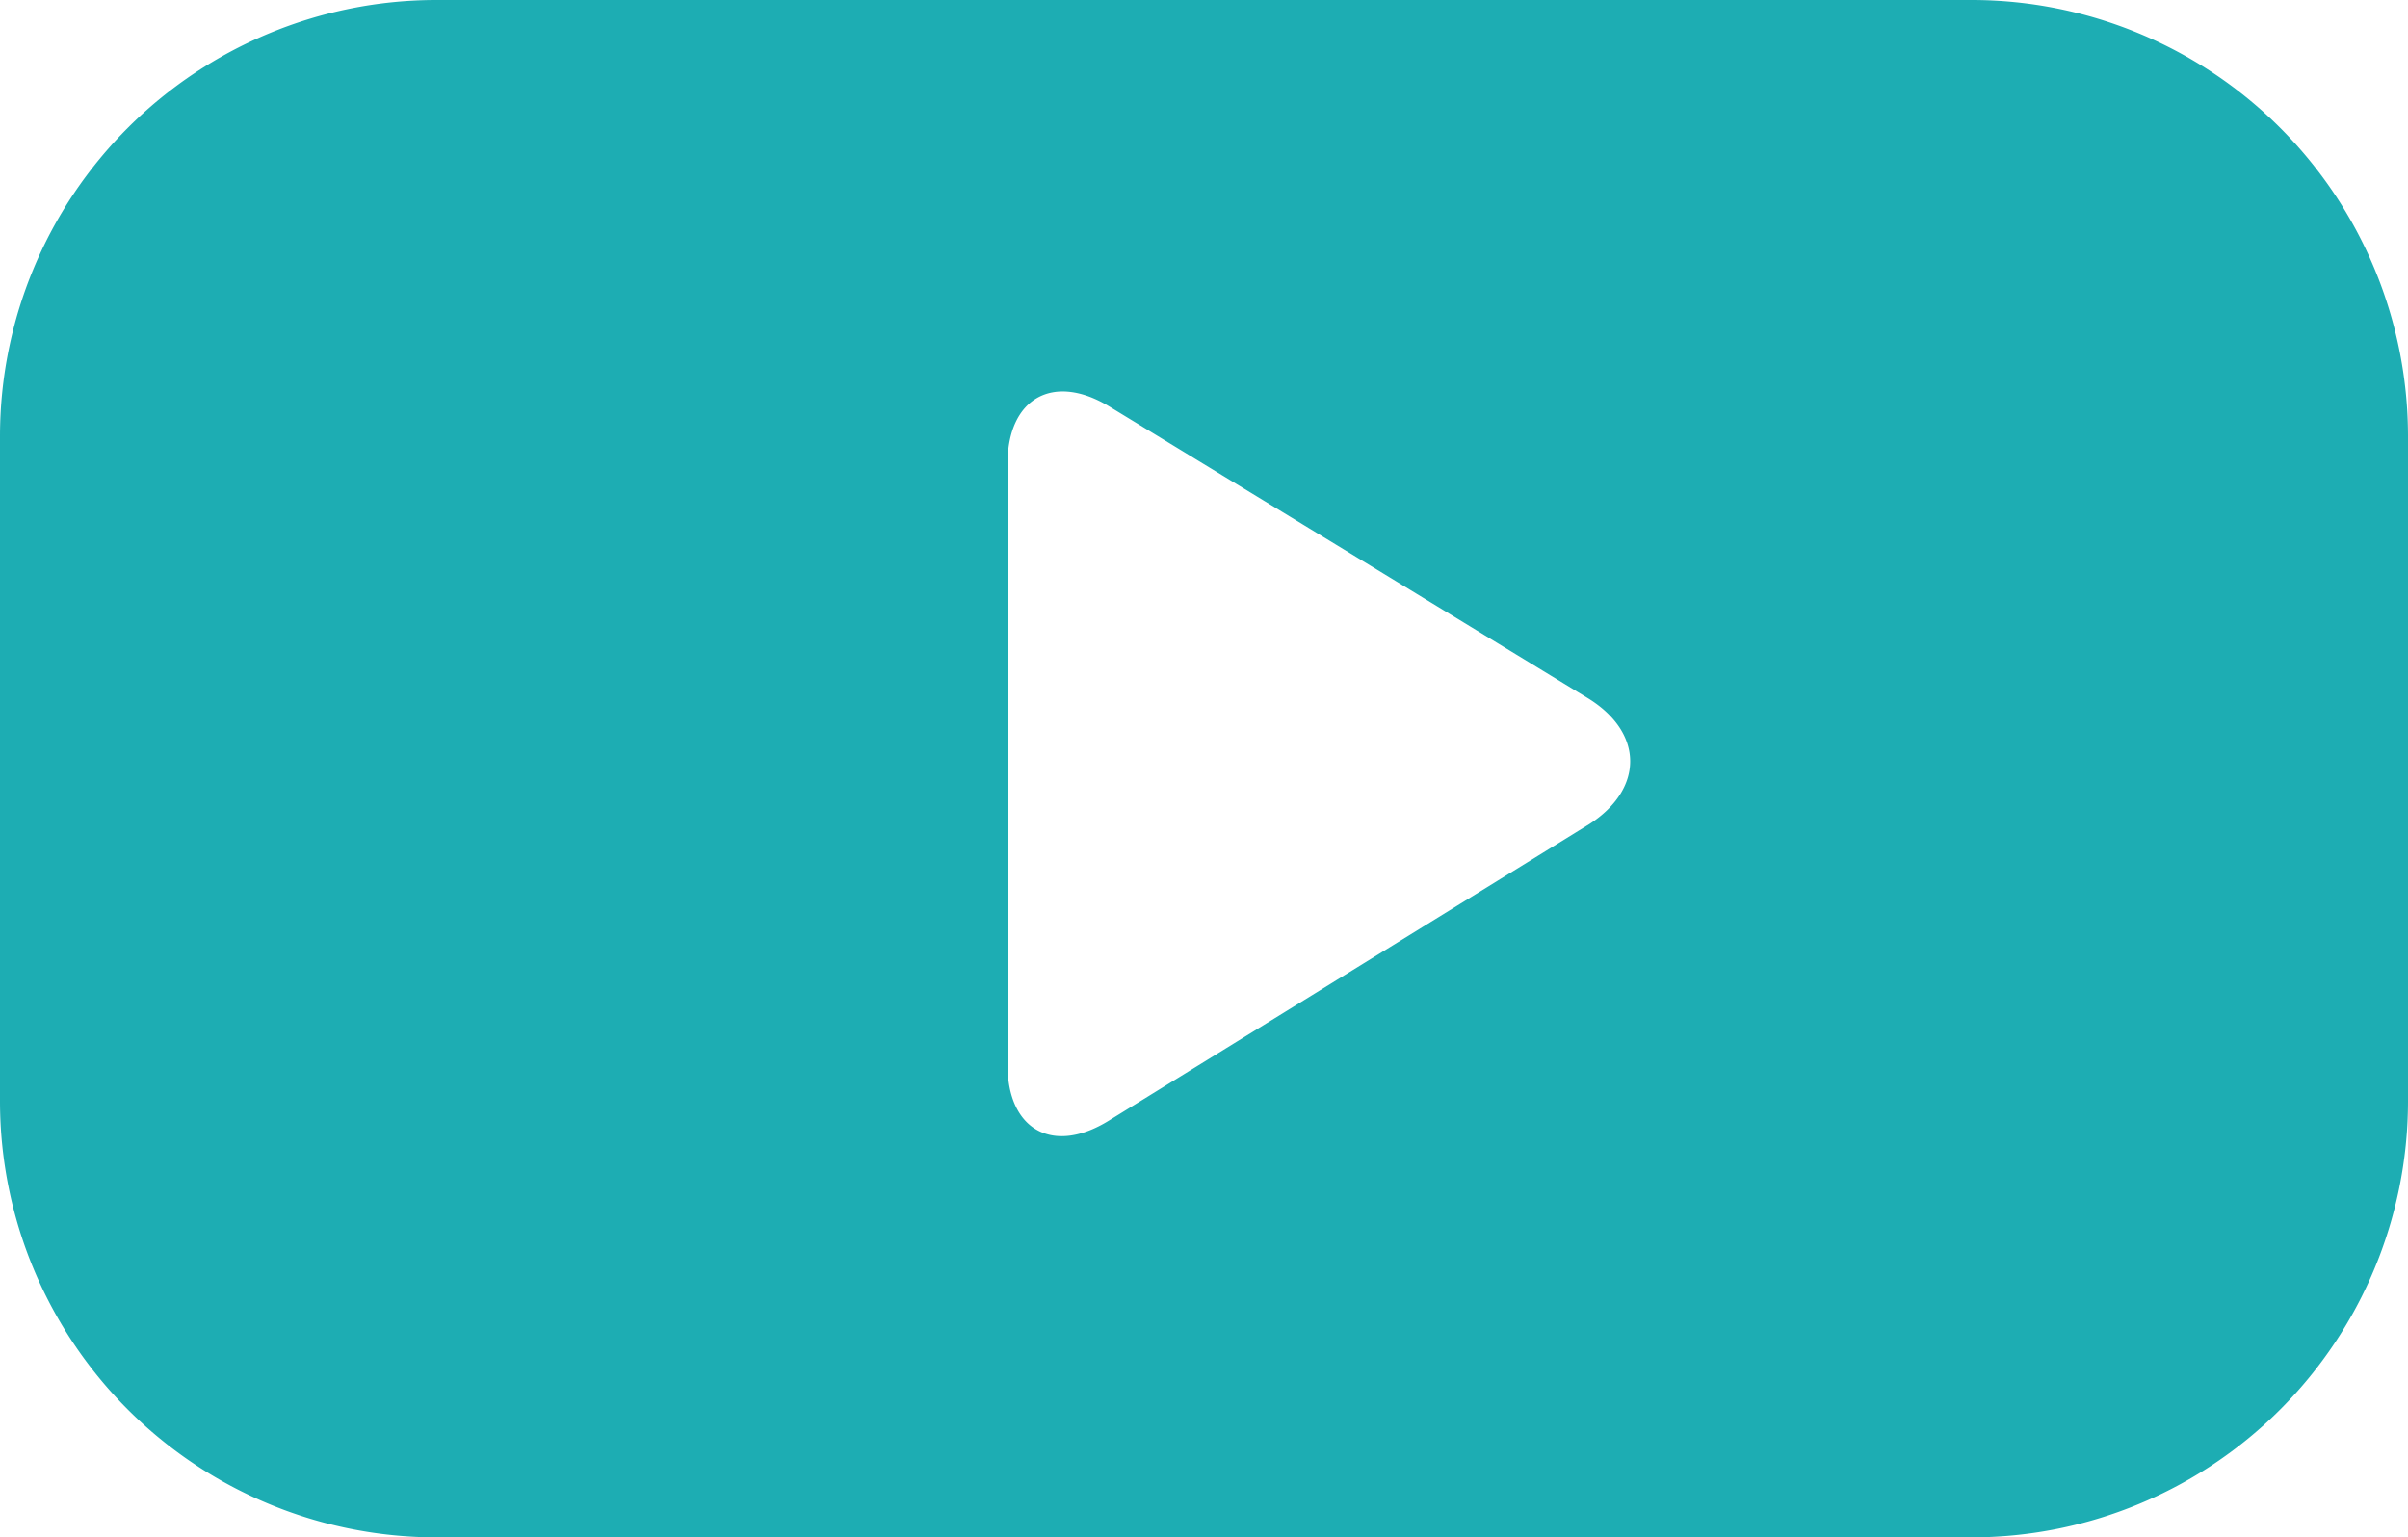 <svg xmlns="http://www.w3.org/2000/svg" viewBox="0 0 81.81 52.24"><defs><style>.cls-1{fill:#1dadb3;}</style></defs><title>Asset 1</title><g id="Layer_2" data-name="Layer 2"><g id="Layer_1-2" data-name="Layer 1"><path class="cls-1" d="M67,0H14.79A14.83,14.83,0,0,0,0,14.79V37.46A14.83,14.83,0,0,0,14.79,52.24H67A14.83,14.83,0,0,0,81.81,37.46V14.79A14.83,14.83,0,0,0,67,0ZM54,28,37.67,38.08c-1.9,1.18-3.45.31-3.44-1.92l0-20.4c0-2.23,1.56-3.11,3.47-1.94l16.24,9.9C55.85,24.89,55.86,26.8,54,28Z"/></g></g></svg>